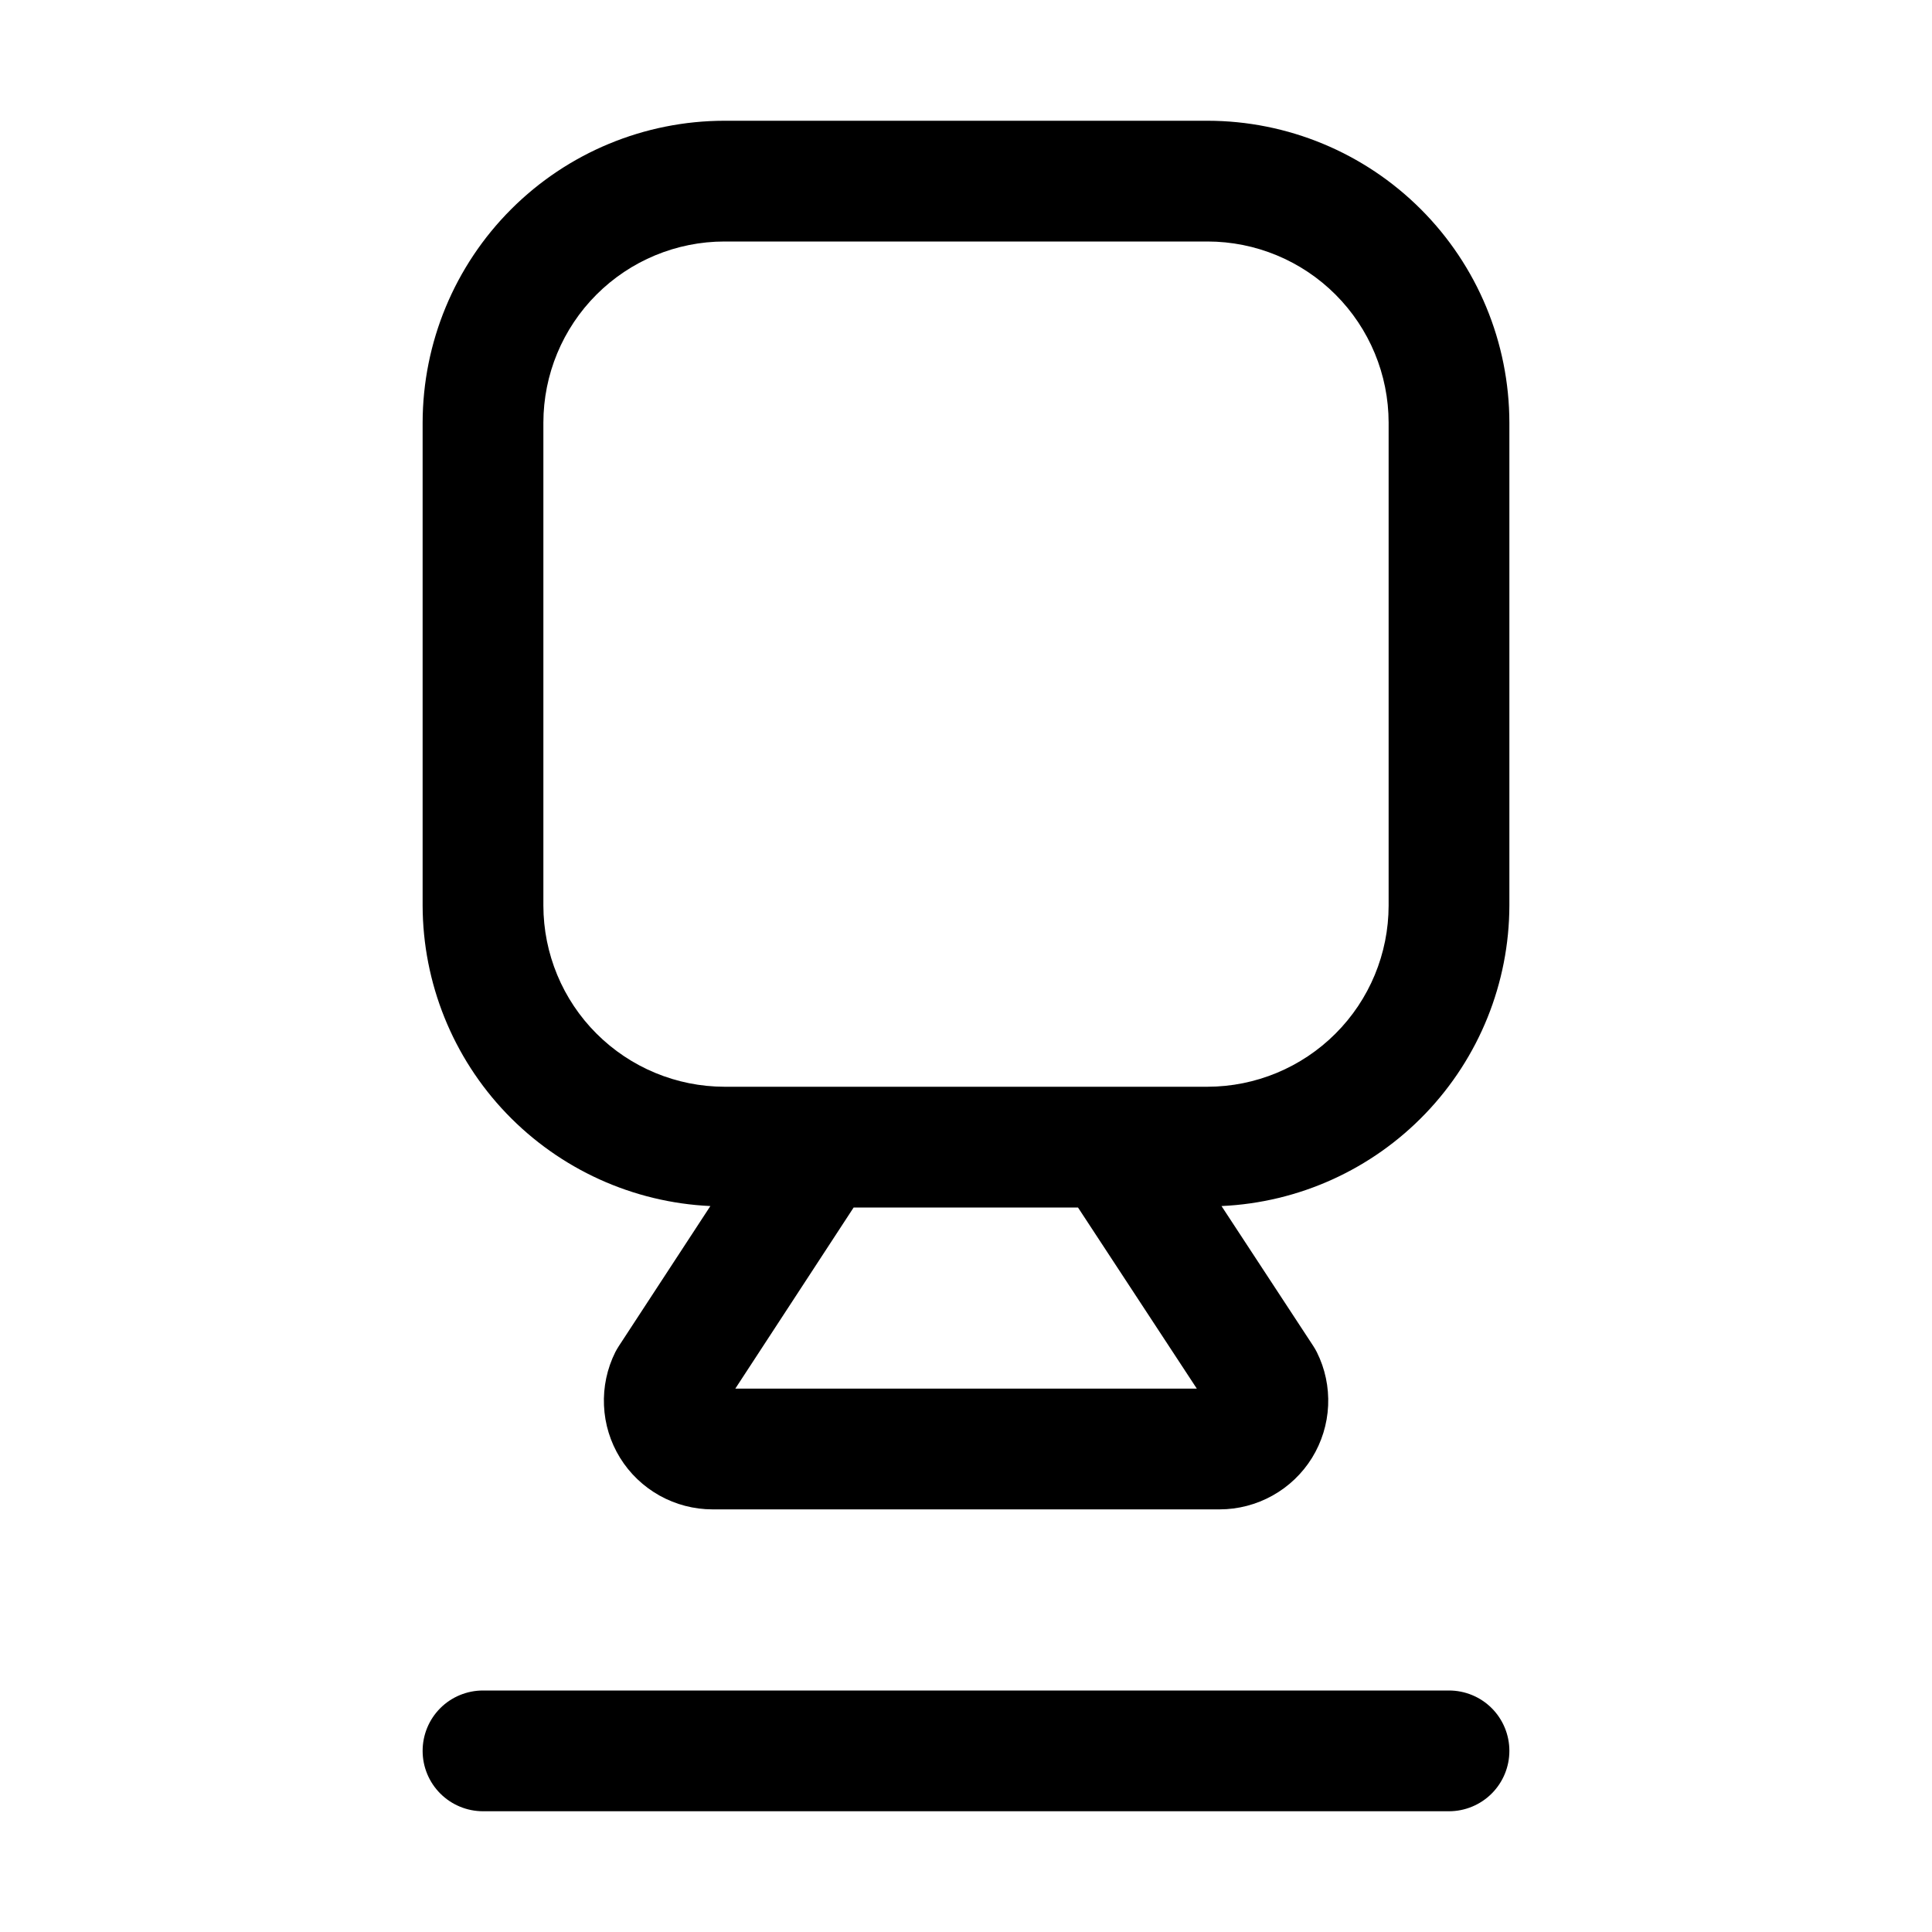 <svg width="32" height="32" viewBox="0 0 32 32" fill="none" xmlns="http://www.w3.org/2000/svg">
<path d="M24 28H8C7.735 28 7.48 28.105 7.293 28.292C7.105 28.48 7 28.734 7 29C7 29.265 7.105 29.519 7.293 29.707C7.48 29.894 7.735 30 8 30H24C24.265 30 24.52 29.894 24.707 29.707C24.895 29.519 25 29.265 25 29C25 28.734 24.895 28.48 24.707 28.292C24.52 28.105 24.265 28 24 28Z" fill="black"/>
<path d="M20 2H12C10.674 2.001 9.403 2.528 8.466 3.466C7.529 4.403 7.002 5.674 7 7V14.999C7.003 16.282 7.5 17.515 8.387 18.441C9.275 19.367 10.484 19.917 11.766 19.976L10.25 22.295C10.229 22.327 10.21 22.36 10.192 22.394C10.055 22.668 9.99 22.973 10.004 23.28C10.017 23.587 10.109 23.885 10.27 24.146C10.431 24.407 10.657 24.622 10.925 24.772C11.193 24.921 11.495 25 11.802 25H20.2C20.507 25 20.808 24.921 21.076 24.772C21.344 24.623 21.57 24.407 21.731 24.147C21.892 23.886 21.984 23.588 21.998 23.282C22.012 22.975 21.948 22.67 21.811 22.396C21.793 22.361 21.773 22.326 21.752 22.294L20.232 19.976C21.514 19.918 22.724 19.369 23.612 18.442C24.5 17.515 24.997 16.283 25 14.999V7C24.998 5.674 24.471 4.403 23.534 3.466C22.596 2.528 21.326 2.001 20 2ZM12.179 23L14.139 20H17.855L19.823 23H12.179ZM23 14.999C22.999 15.795 22.683 16.558 22.12 17.12C21.558 17.682 20.795 17.999 20 18H12C11.205 17.999 10.442 17.682 9.88 17.12C9.317 16.558 9.001 15.795 9 14.999V7C9.001 6.204 9.317 5.442 9.88 4.879C10.442 4.317 11.205 4 12 4H20C20.795 4 21.558 4.317 22.12 4.879C22.683 5.442 22.999 6.204 23 7V14.999Z" fill="black"/>
</svg>
